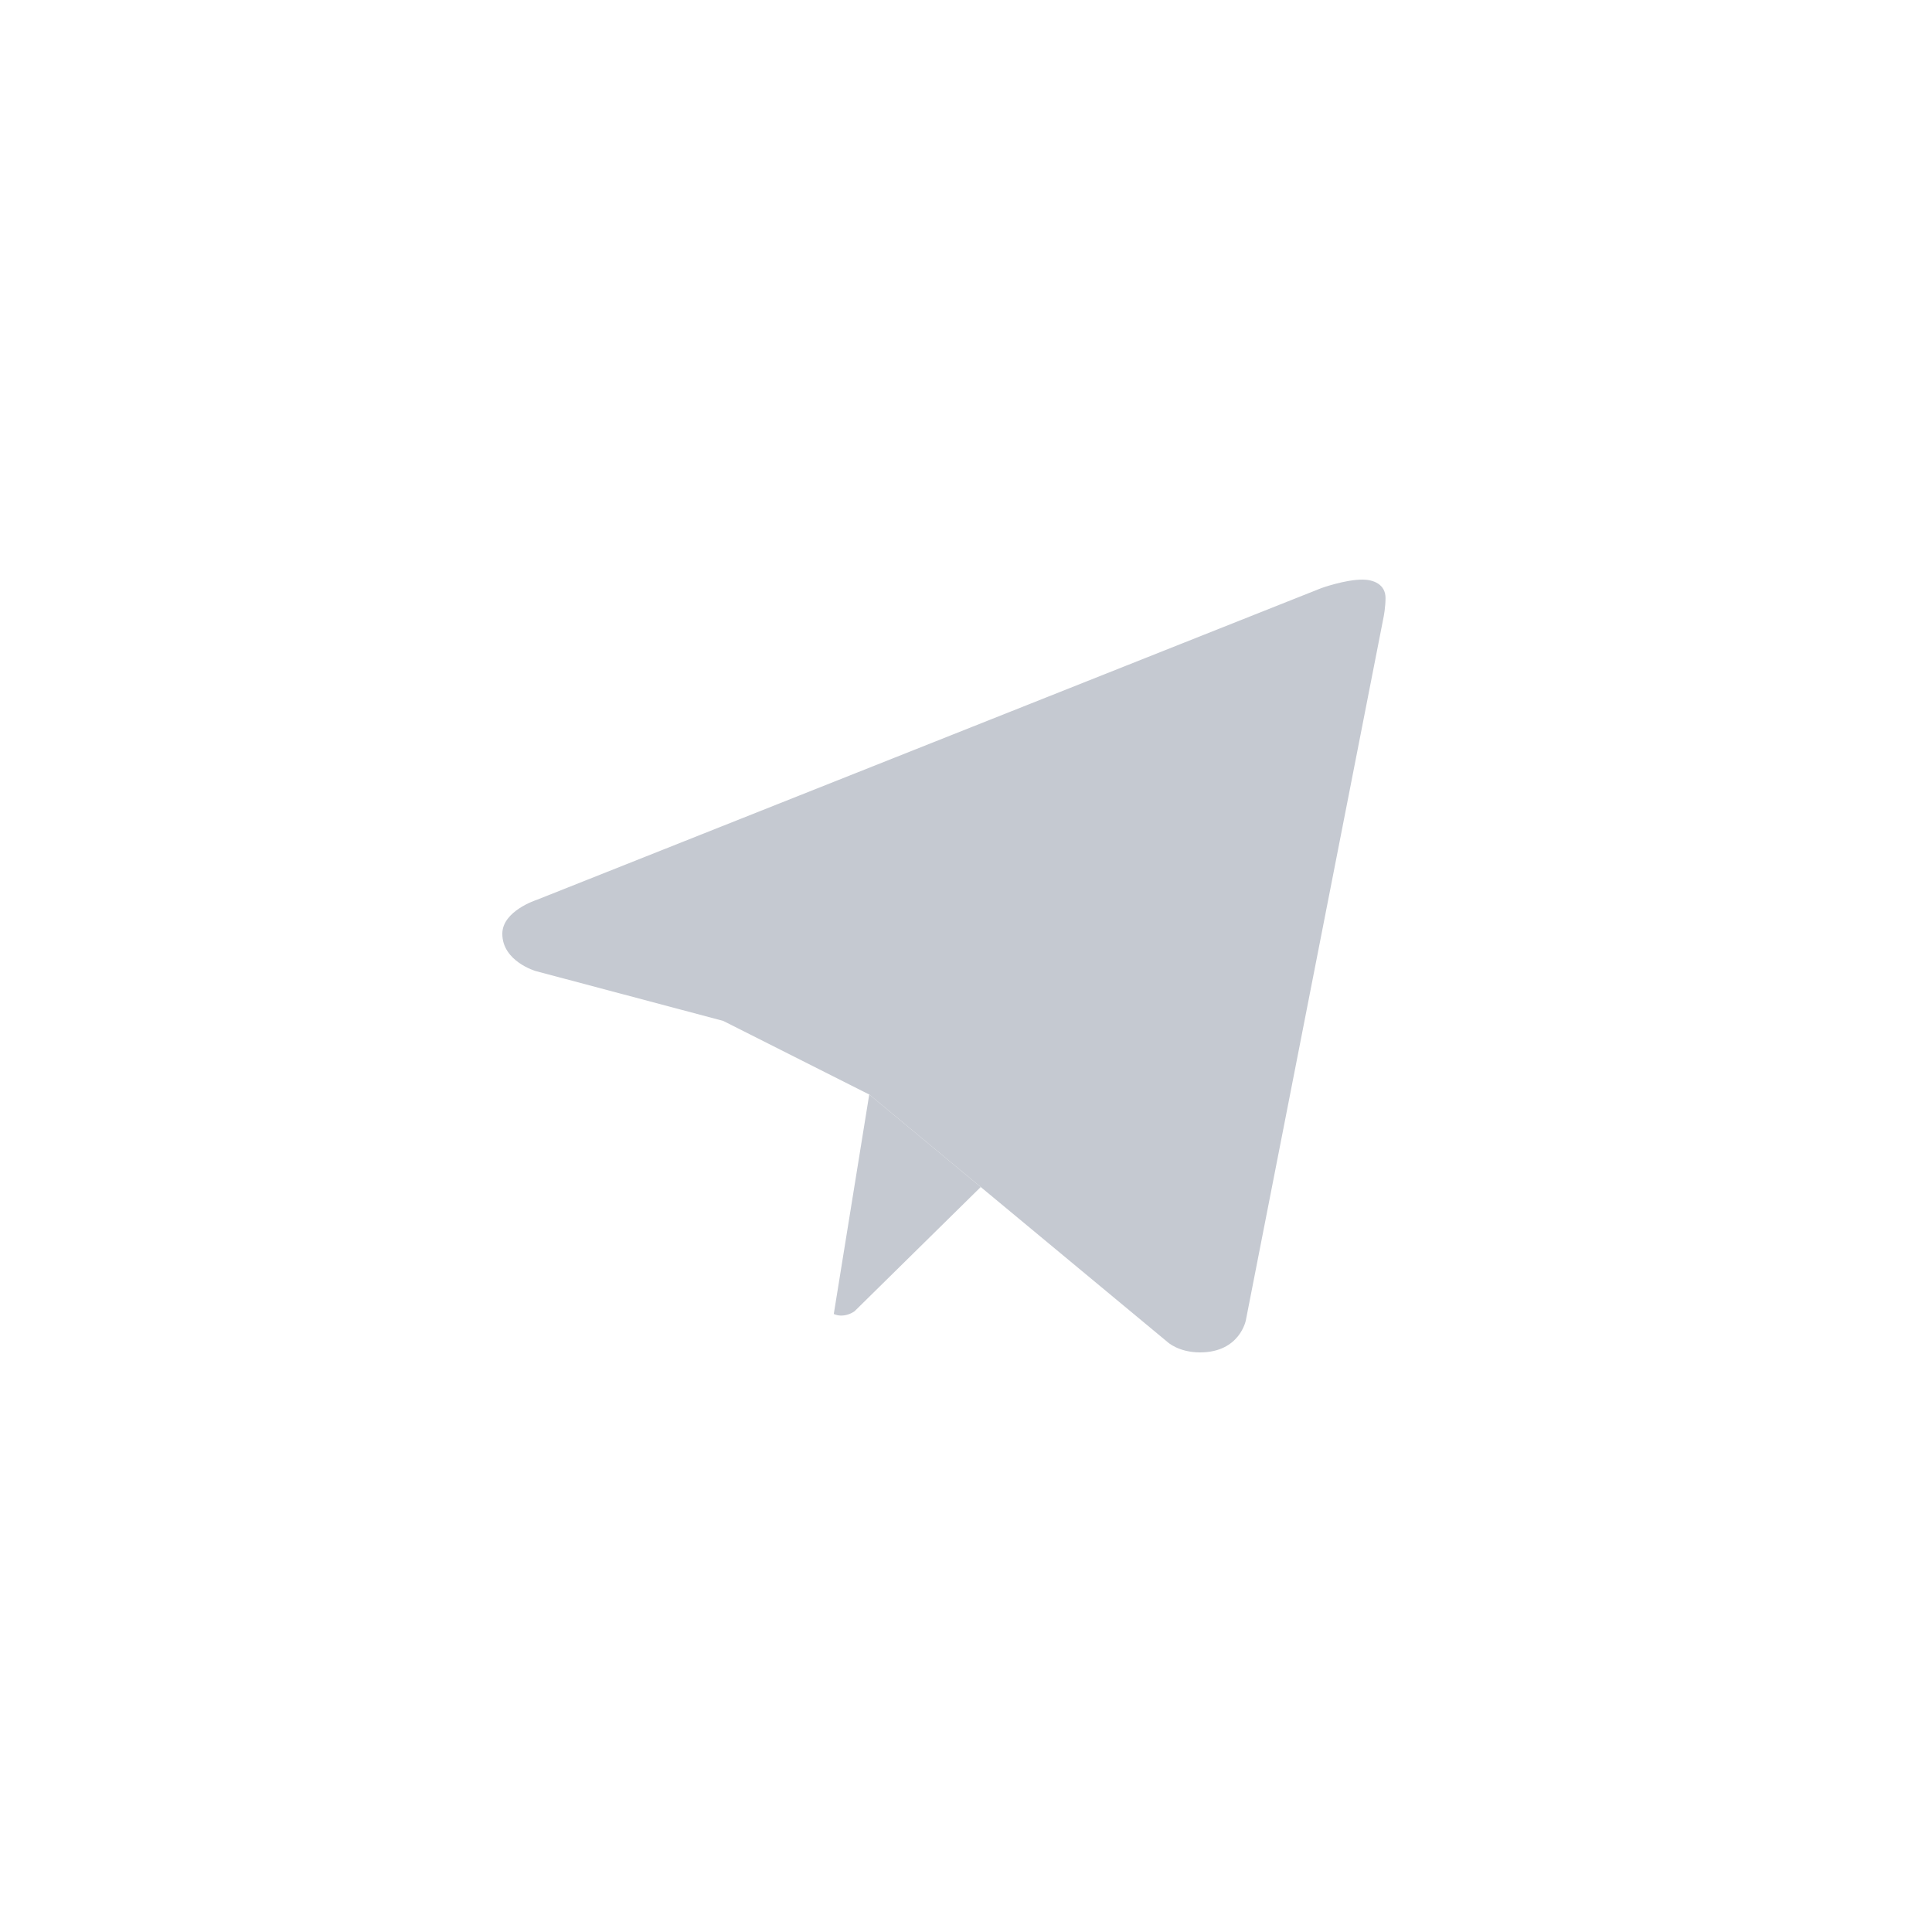 <svg width="48" height="48" viewBox="0 0 48 48" fill="none" xmlns="http://www.w3.org/2000/svg">
<path d="M34.378 15.315L30.953 32.801C30.953 32.801 30.805 33.6 29.814 33.6C29.288 33.6 29.016 33.35 29.016 33.35L21.598 27.194L17.968 25.364L13.31 24.126C13.31 24.126 12.48 23.886 12.48 23.2C12.48 22.629 13.334 22.357 13.334 22.357L32.822 14.614C32.822 14.613 33.418 14.399 33.852 14.4C34.119 14.4 34.423 14.515 34.423 14.857C34.423 15.086 34.378 15.315 34.378 15.315Z" fill="#C5C9D1"/>
<path d="M24.366 29.491L21.233 32.576C21.233 32.576 21.097 32.681 20.915 32.685C20.852 32.687 20.784 32.677 20.715 32.646L21.596 27.192L24.366 29.491Z" fill="#C5C9D1"/>
</svg>
